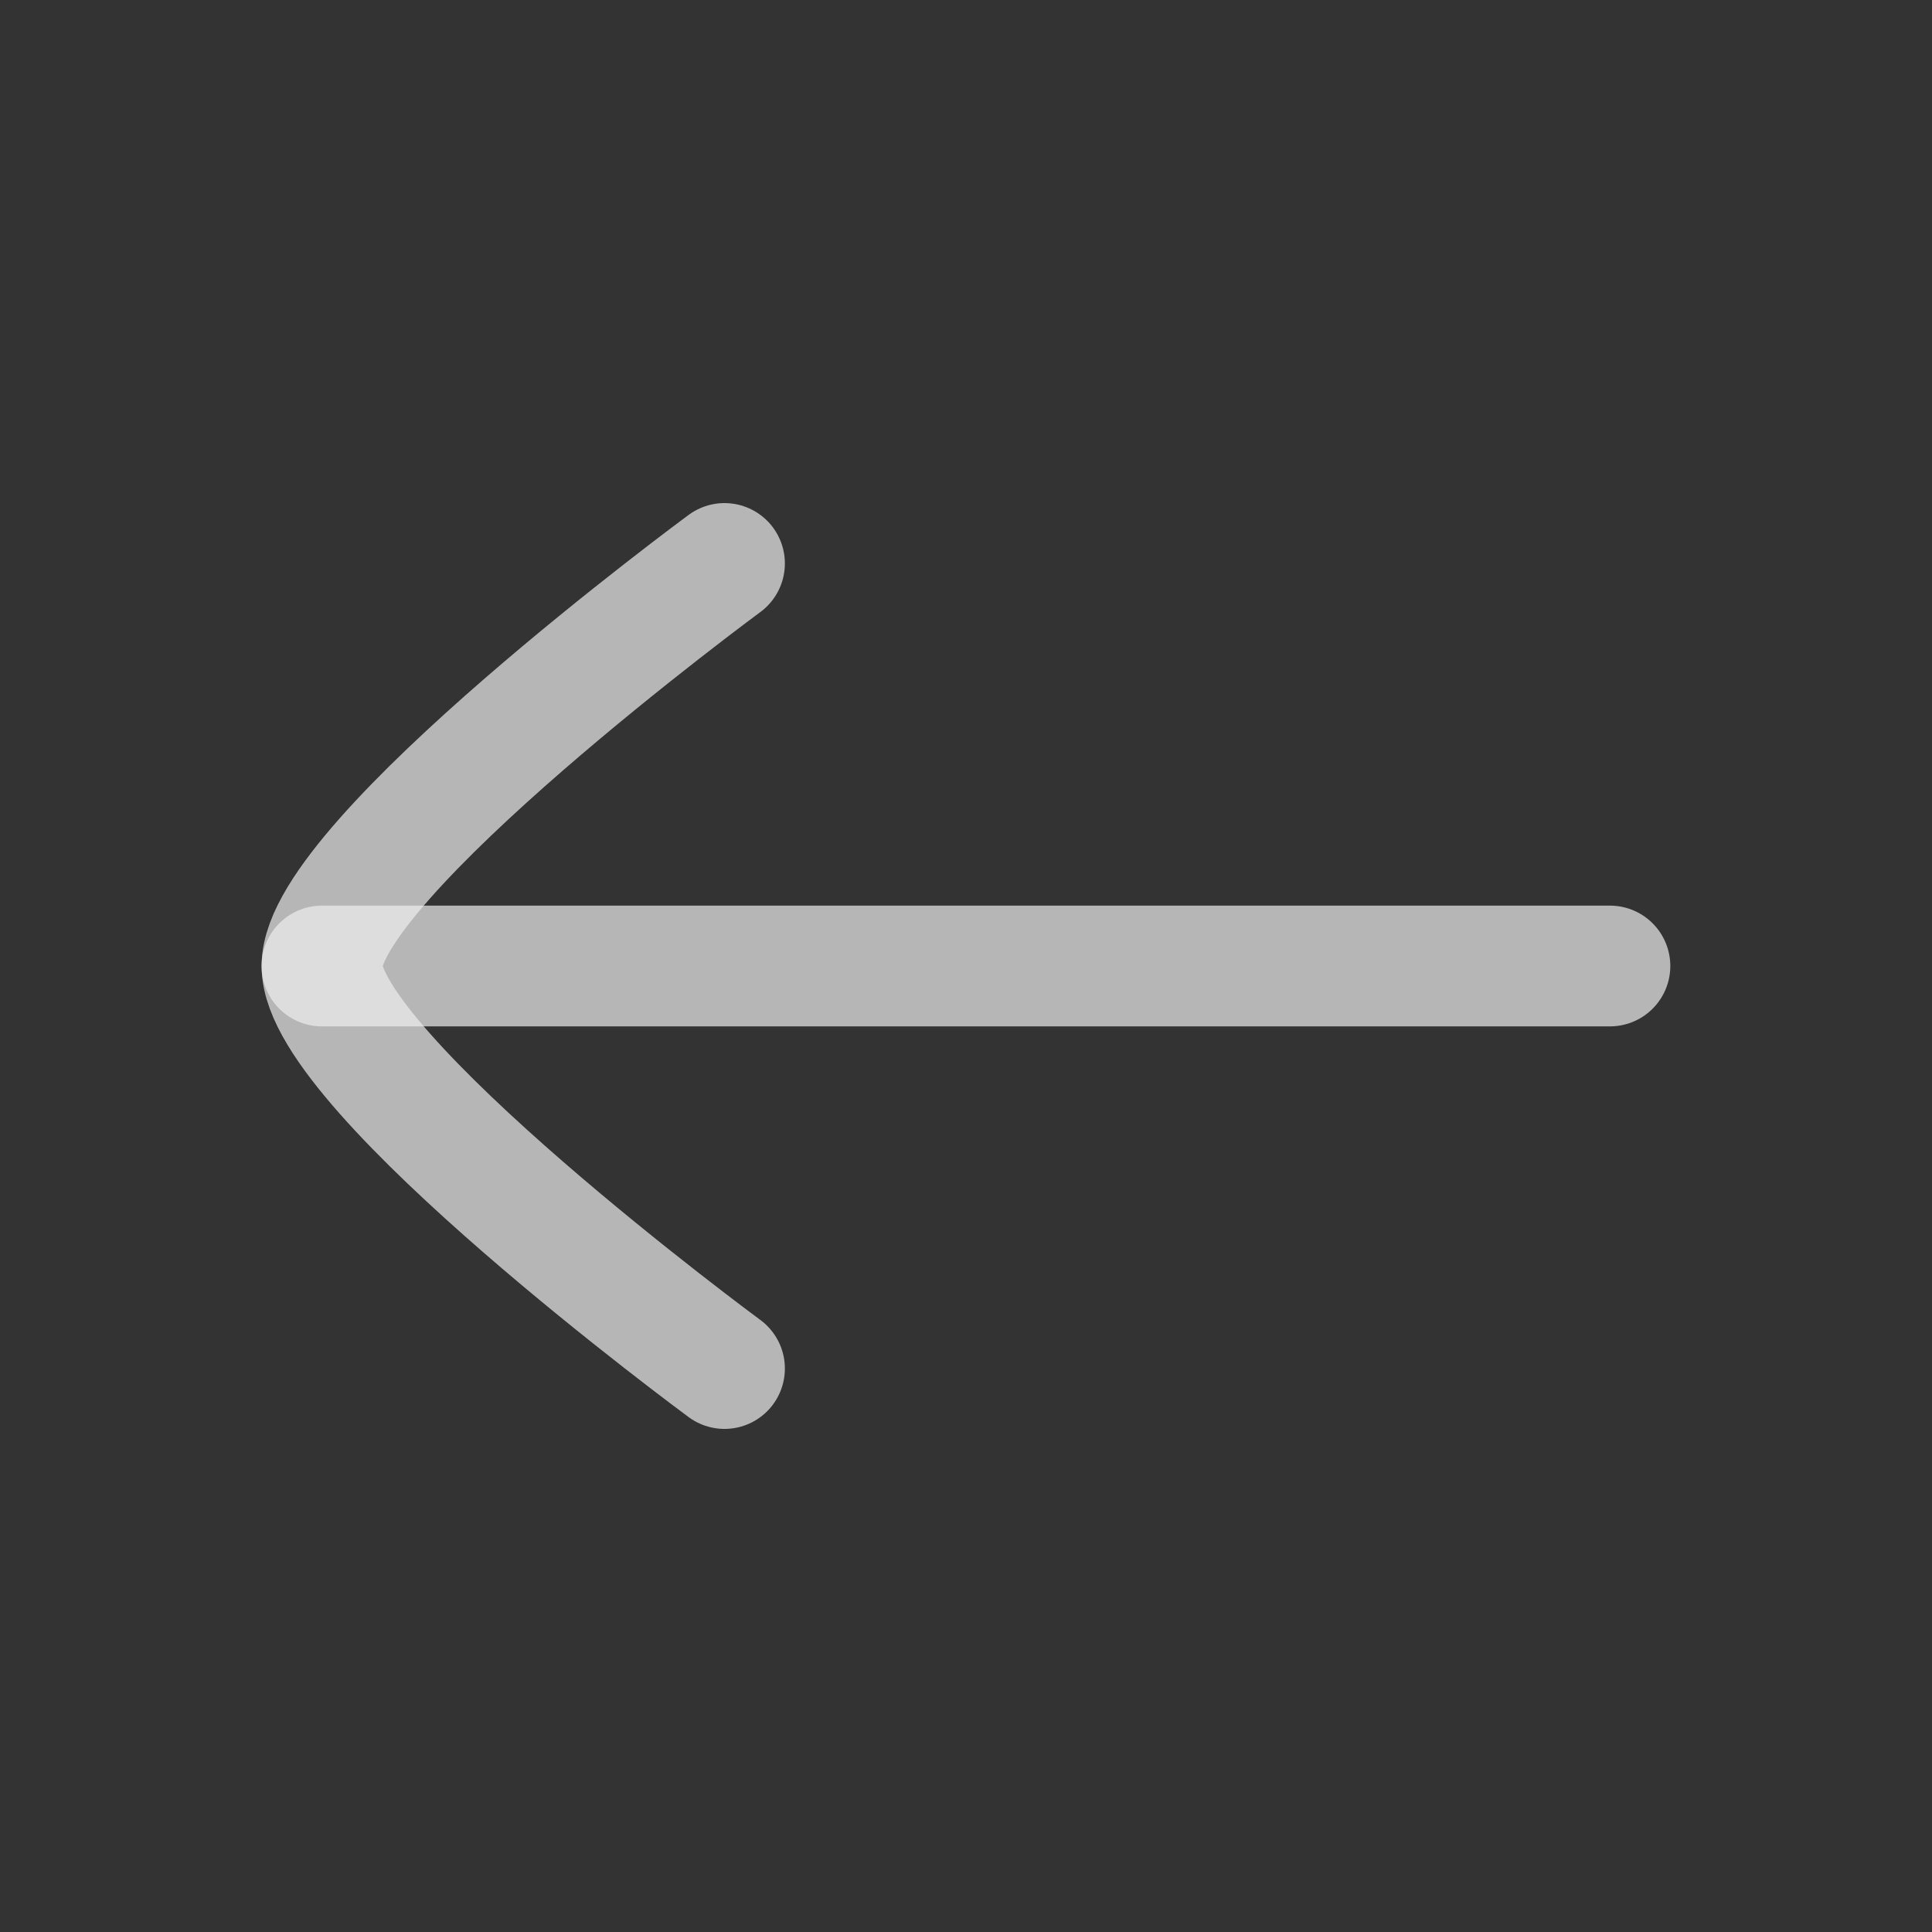 <svg width="20" height="20" viewBox="0 0 20 20" fill="none" xmlns="http://www.w3.org/2000/svg">
<rect x="0" y="0" width="20" height="20" fill="#333333" stroke="none"/>
<path d="M3.333 10H16.666" stroke="#EFEFEF" stroke-opacity="0.7" stroke-width="1.25" stroke-linecap="round" stroke-linejoin="round"/>
<path d="M7.5 14.167C7.5 14.167 3.333 11.098 3.333 10C3.333 8.902 7.5 5.833 7.5 5.833" stroke="#EFEFEF" stroke-opacity="0.7" stroke-width="1.25" stroke-linecap="round" stroke-linejoin="round"/>
</svg>
